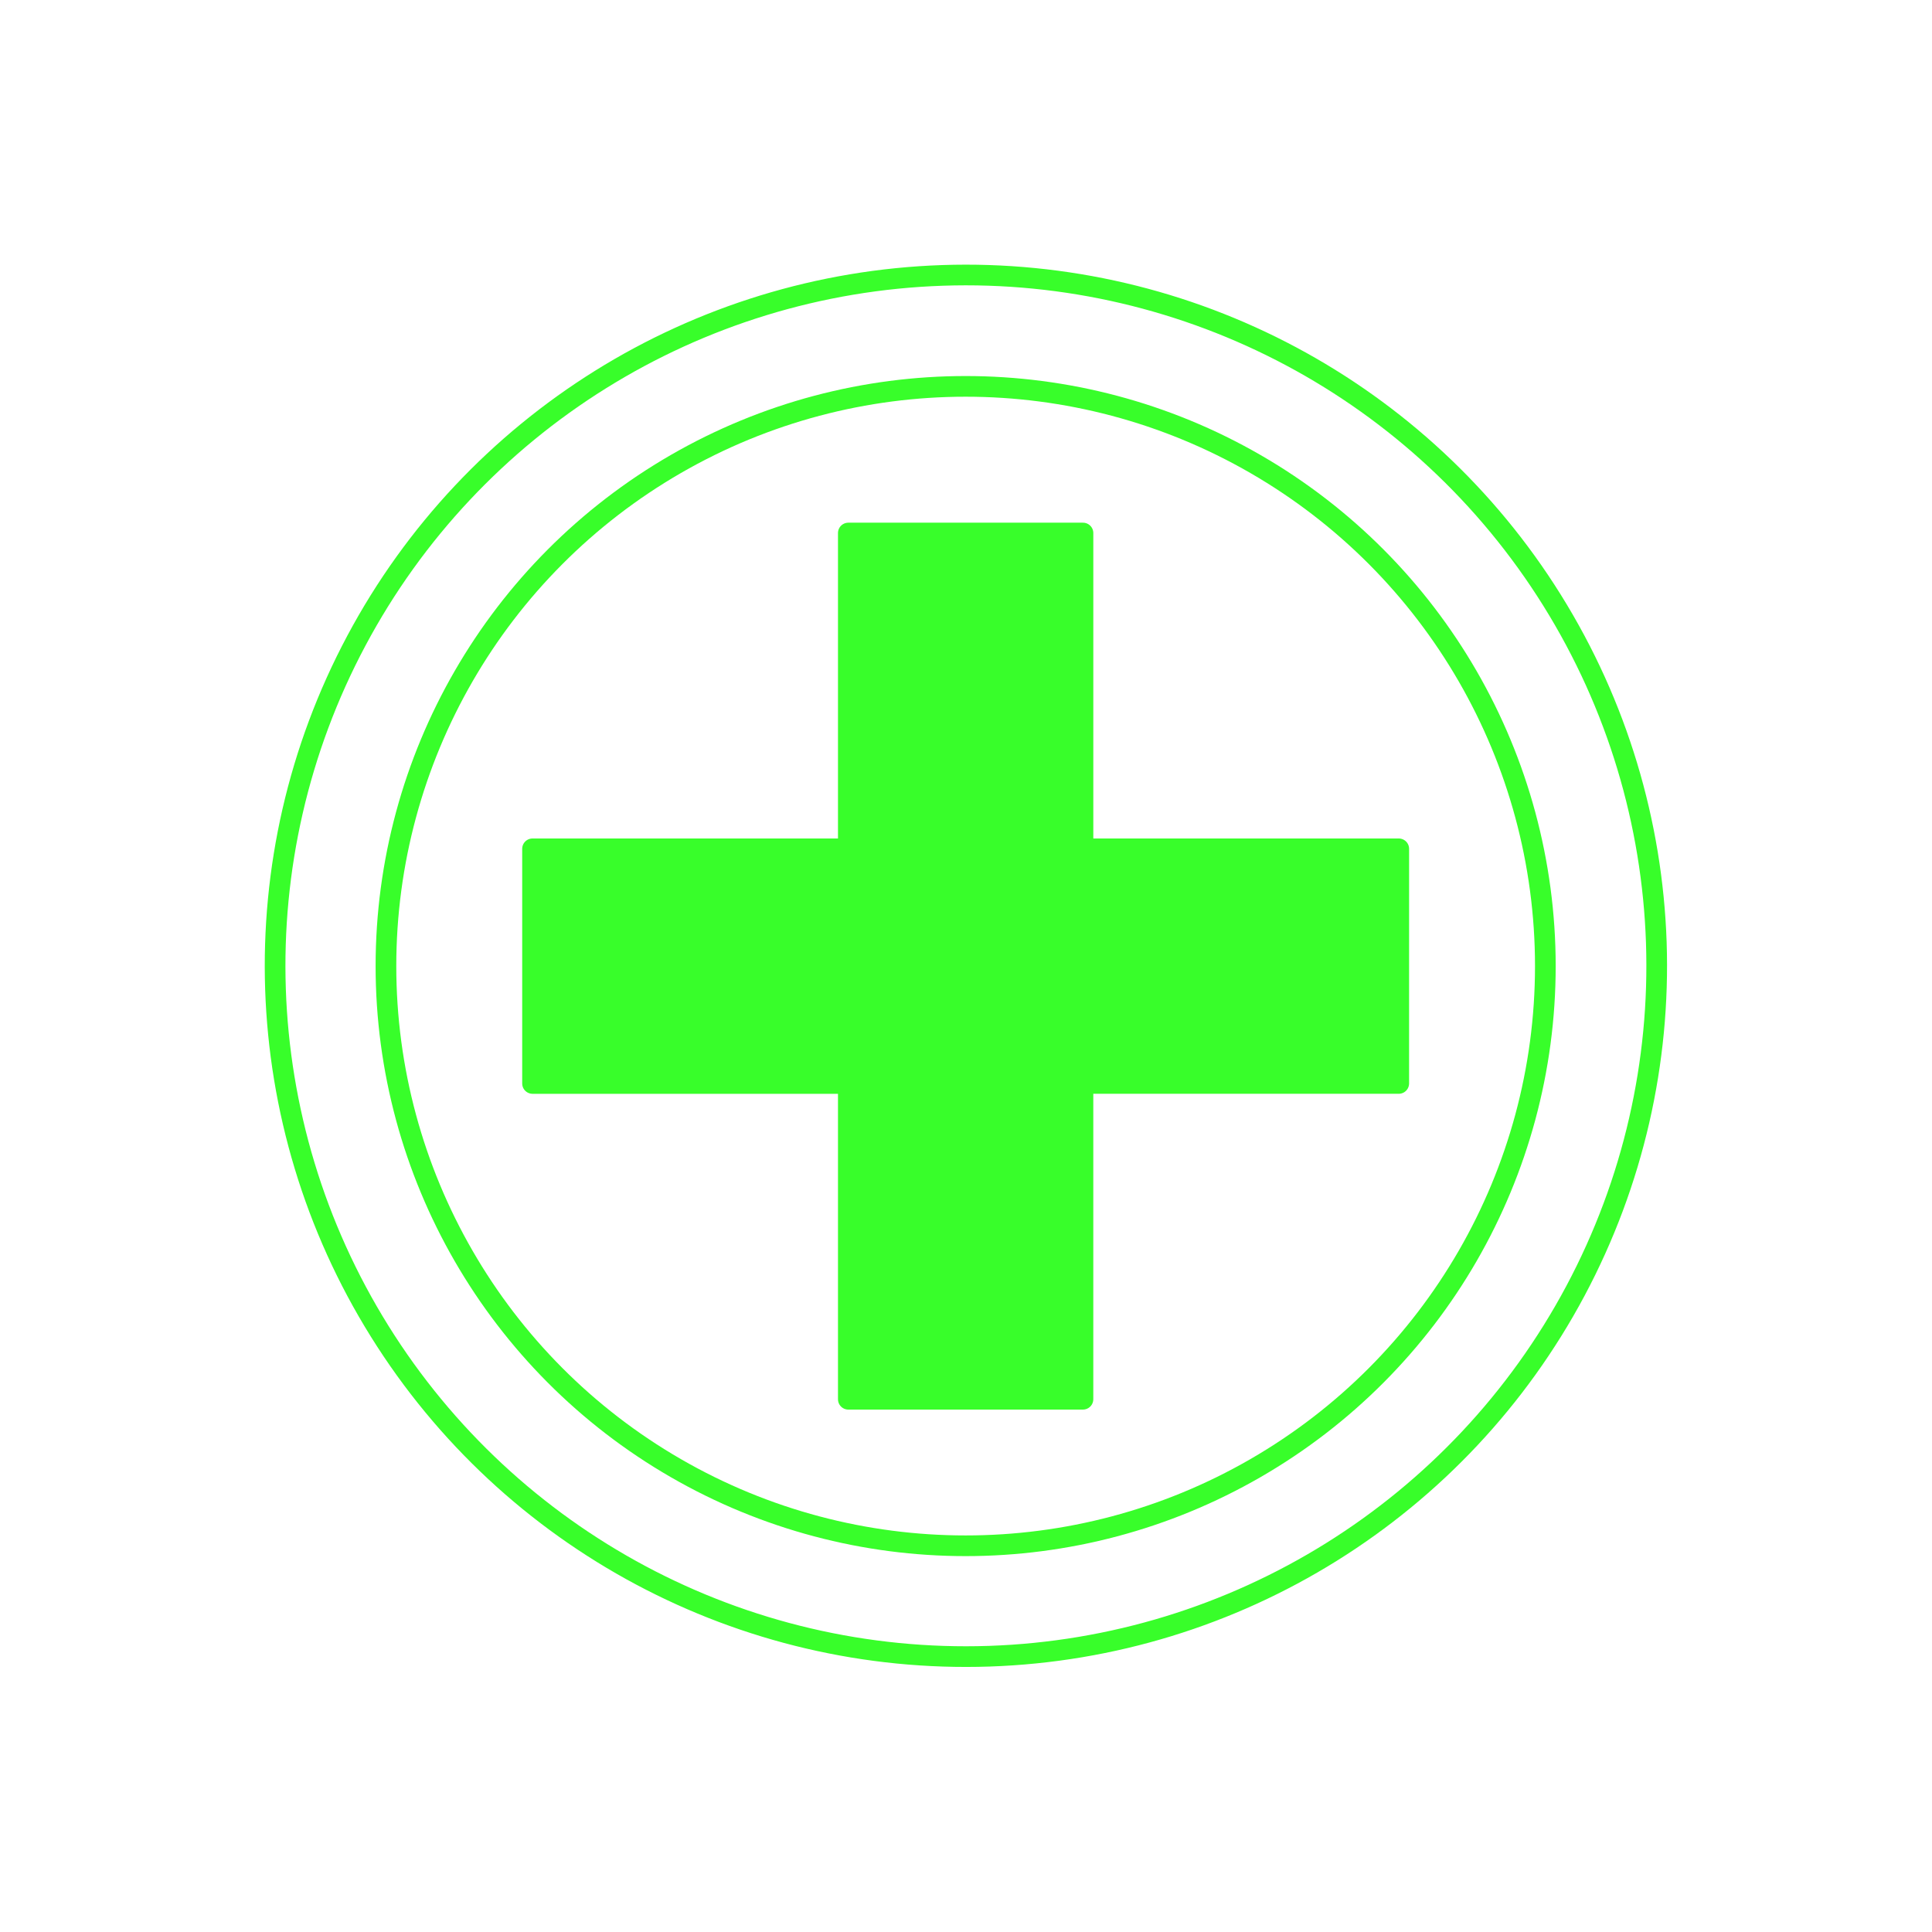 <svg xmlns="http://www.w3.org/2000/svg" width="93.444" height="93.444" viewBox="0 0 93.444 93.444">
  <g id="Group_645" data-name="Group 645" transform="translate(369.681 -351.953) rotate(45)">
    <path id="Path_372" data-name="Path 372" d="M89.068,516.219l-8.024-8.025-10.8,10.8-10.8-10.8-8.025,8.025,10.8,10.8-10.8,10.8,8.025,8.025,10.8-10.8,10.8,10.8,8.024-8.025-10.8-10.8Z" transform="translate(-16.712 -16.73)" fill="#38fe2a" stroke="#38fe2a" stroke-linecap="round" stroke-linejoin="round" stroke-miterlimit="10" stroke-width="1"/>
    <circle id="Ellipse_28" data-name="Ellipse 28" cx="33.416" cy="33.416" r="33.416" transform="matrix(0.226, -0.974, 0.974, 0.226, 13.43, 535.264)" fill="none" stroke="#38fe2a" stroke-linecap="round" stroke-linejoin="round" stroke-miterlimit="10" stroke-width="1"/>
    <circle id="Ellipse_29" data-name="Ellipse 29" cx="28.038" cy="28.038" r="28.038" transform="translate(13.878 510.287) rotate(-45)" fill="none" stroke="#38fe2a" stroke-linecap="round" stroke-linejoin="round" stroke-miterlimit="10" stroke-width="1"/>
  </g>
</svg>
